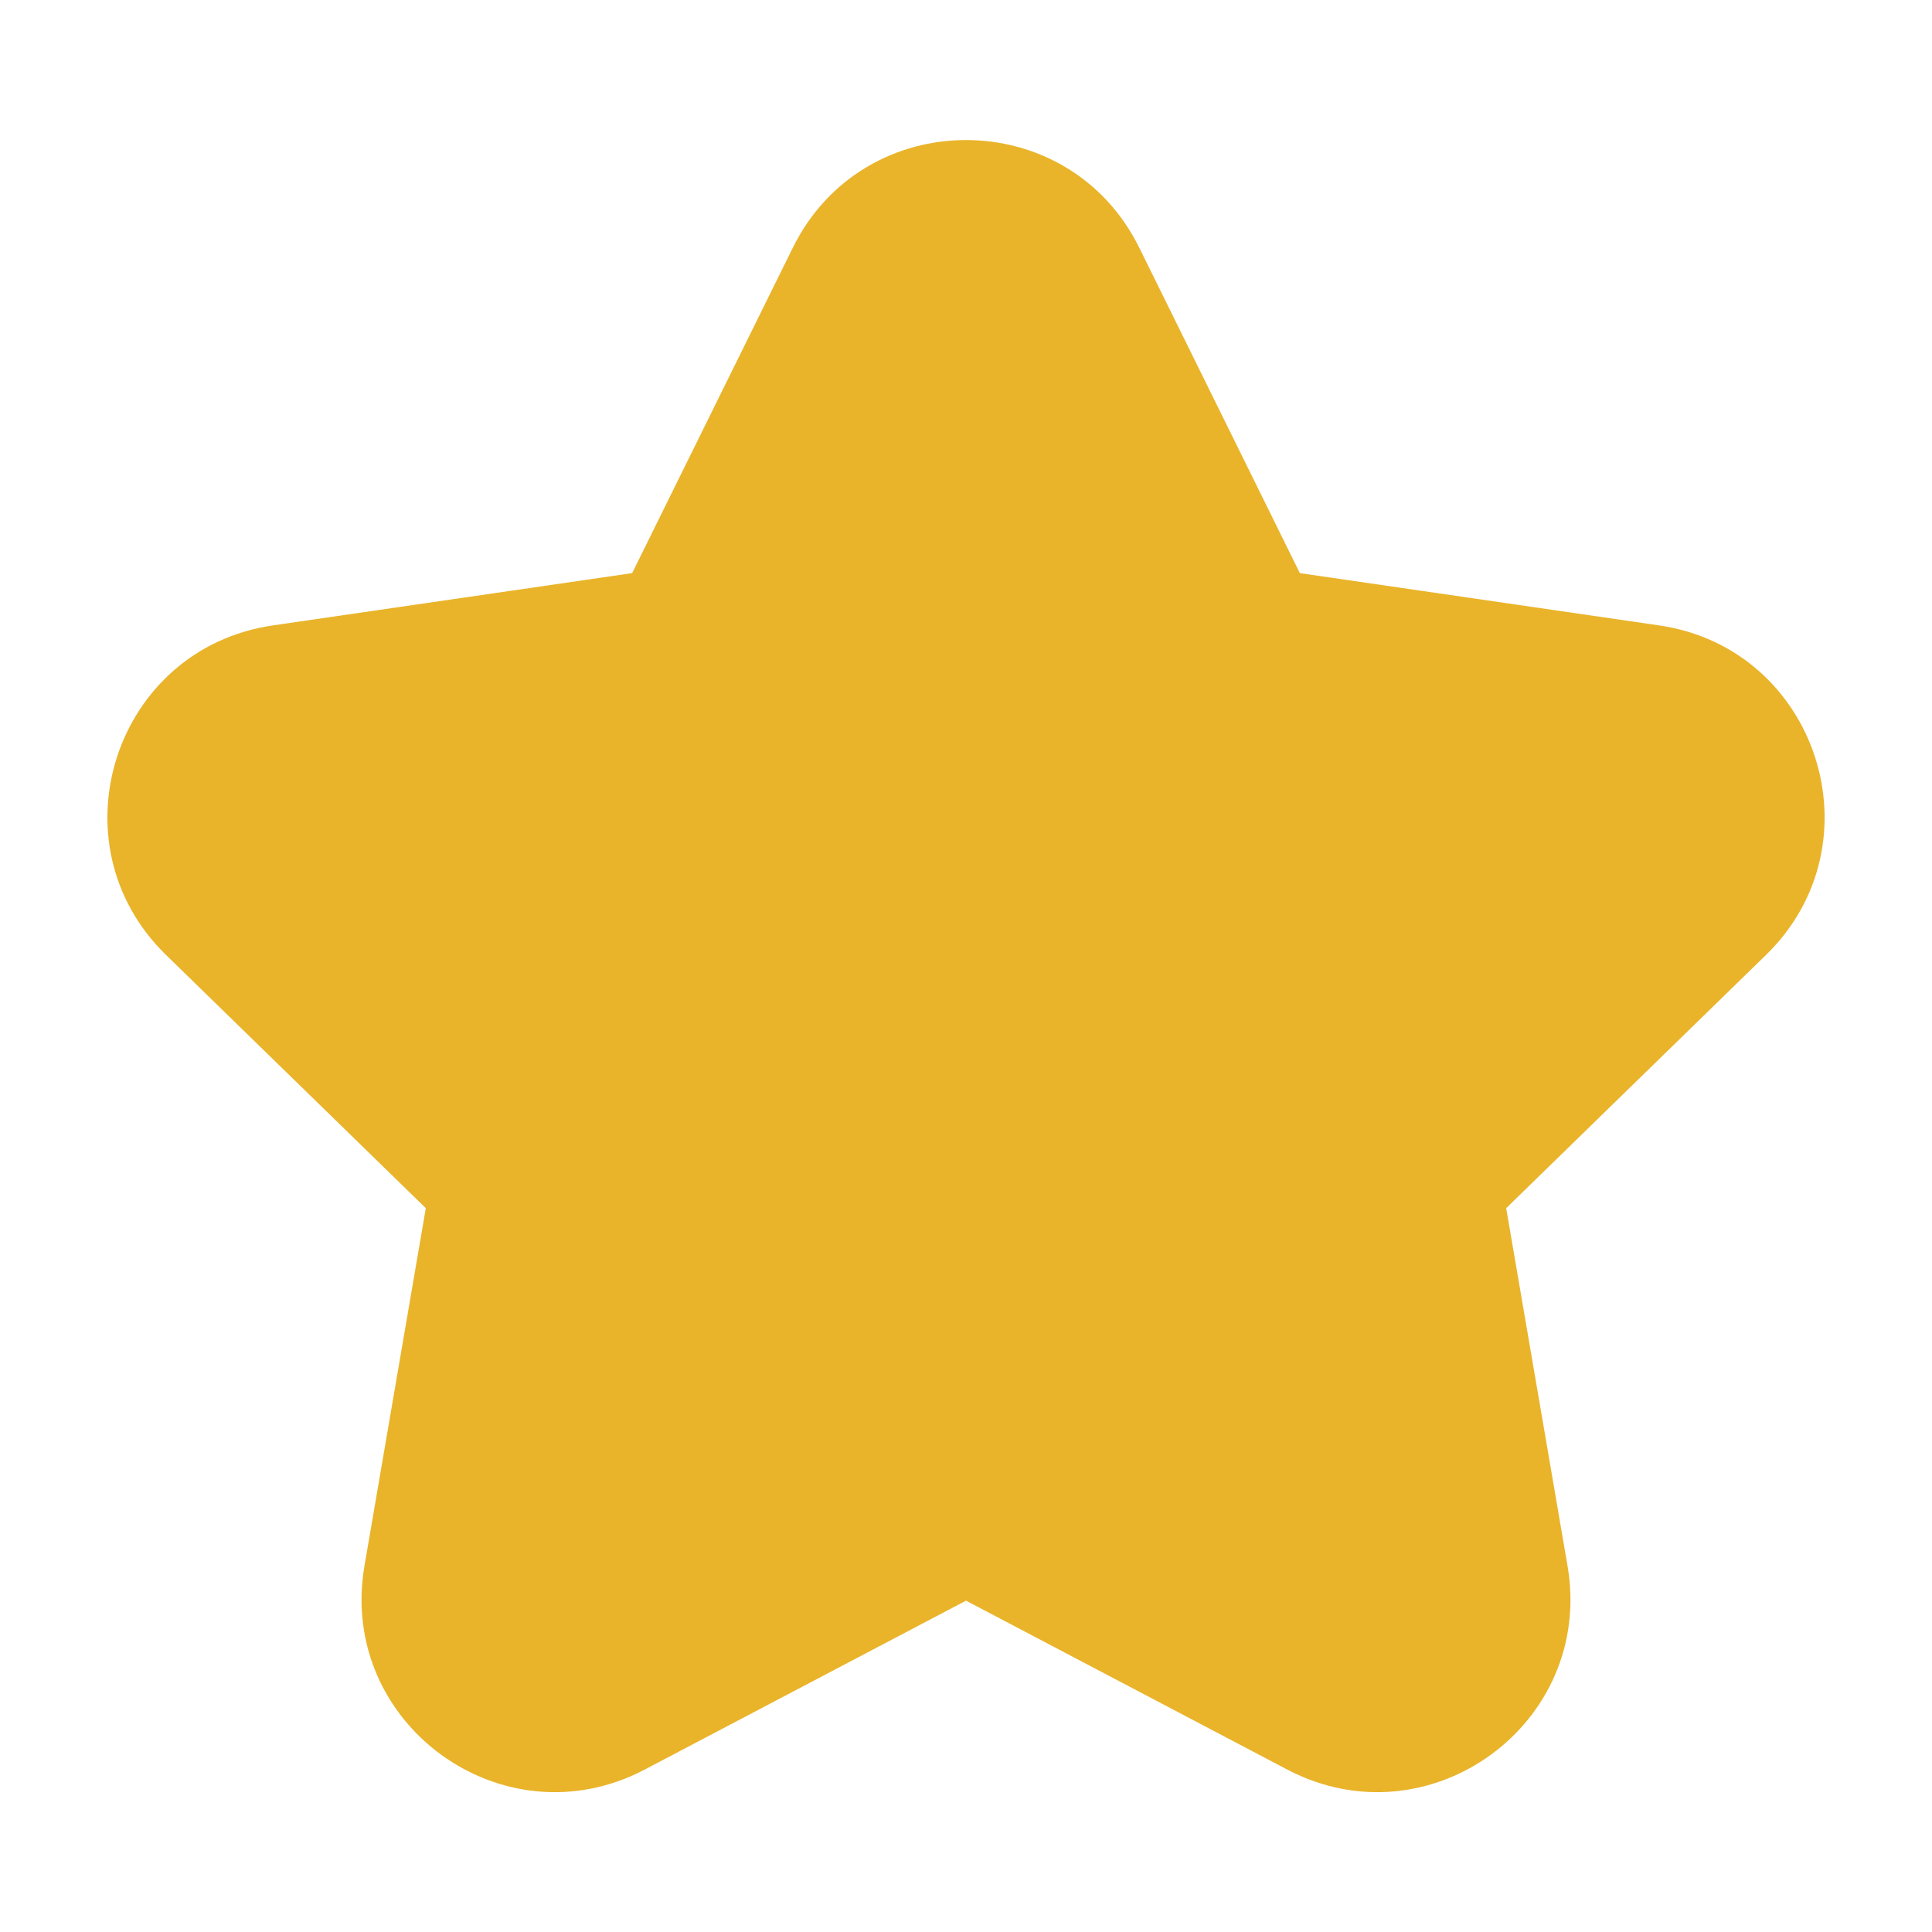 <svg width="20" height="20" viewBox="0 0 20 20" fill="none" xmlns="http://www.w3.org/2000/svg">
<path fill-rule="evenodd" clip-rule="evenodd" d="M11.794 2.565C11.06 1.078 8.94 1.078 8.207 2.565L6.544 5.933L2.826 6.474C1.186 6.712 0.531 8.728 1.718 9.885L4.408 12.507L3.773 16.21C3.493 17.844 5.208 19.09 6.675 18.318L10 16.57L13.325 18.318C14.793 19.09 16.507 17.844 16.227 16.21L15.592 12.507L18.282 9.885C19.469 8.728 18.814 6.712 17.174 6.474L13.456 5.933L11.794 2.565Z" fill="#E9B32A"/>
</svg>
